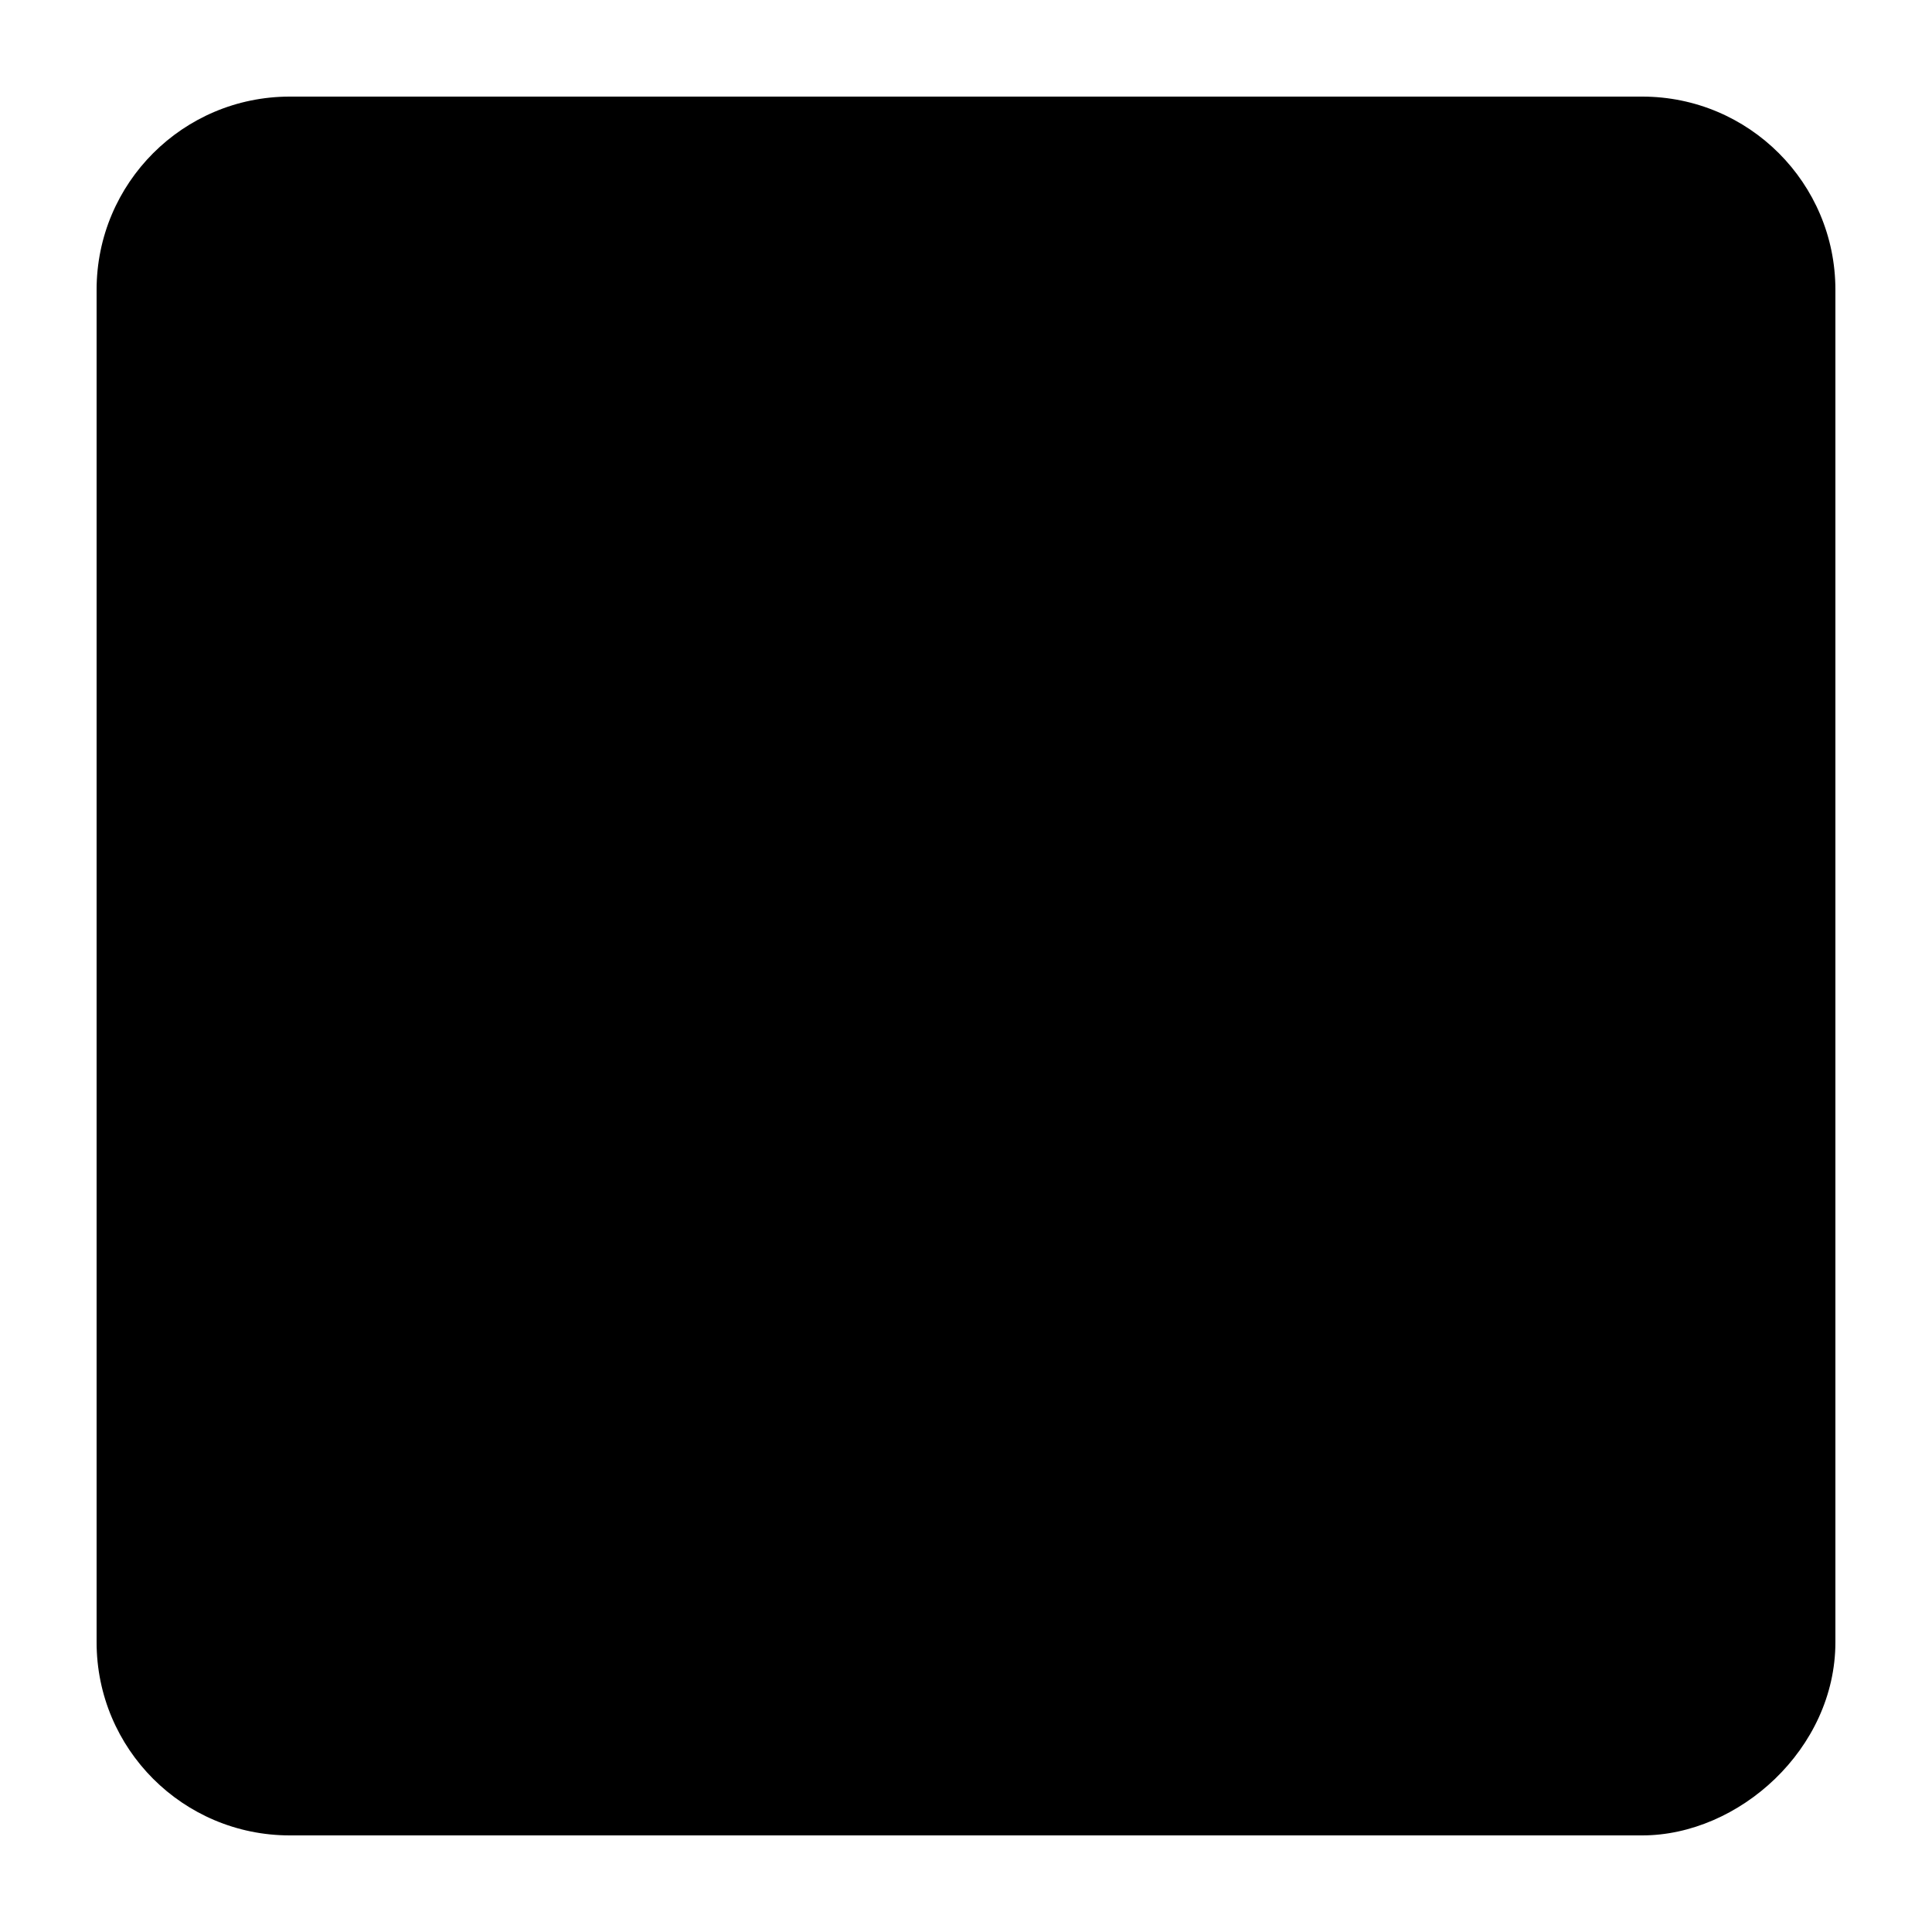 <svg width="20px" height="20px" viewBox="0 0 20 20">
    <path d="M3,1 L17,1 L17,1 C18.105,1 19,1.895 19,3 L19,17 L19,17 C19,18.105 18,19 17,19 L3,19 L3,19 C1.895,19 1,18.105 1,17 L1,3 L1,3 C1,1.895 1.895,1 3,1 Z"/>
    <polyline points="4 11 8 15 16 6"/>
</svg>
